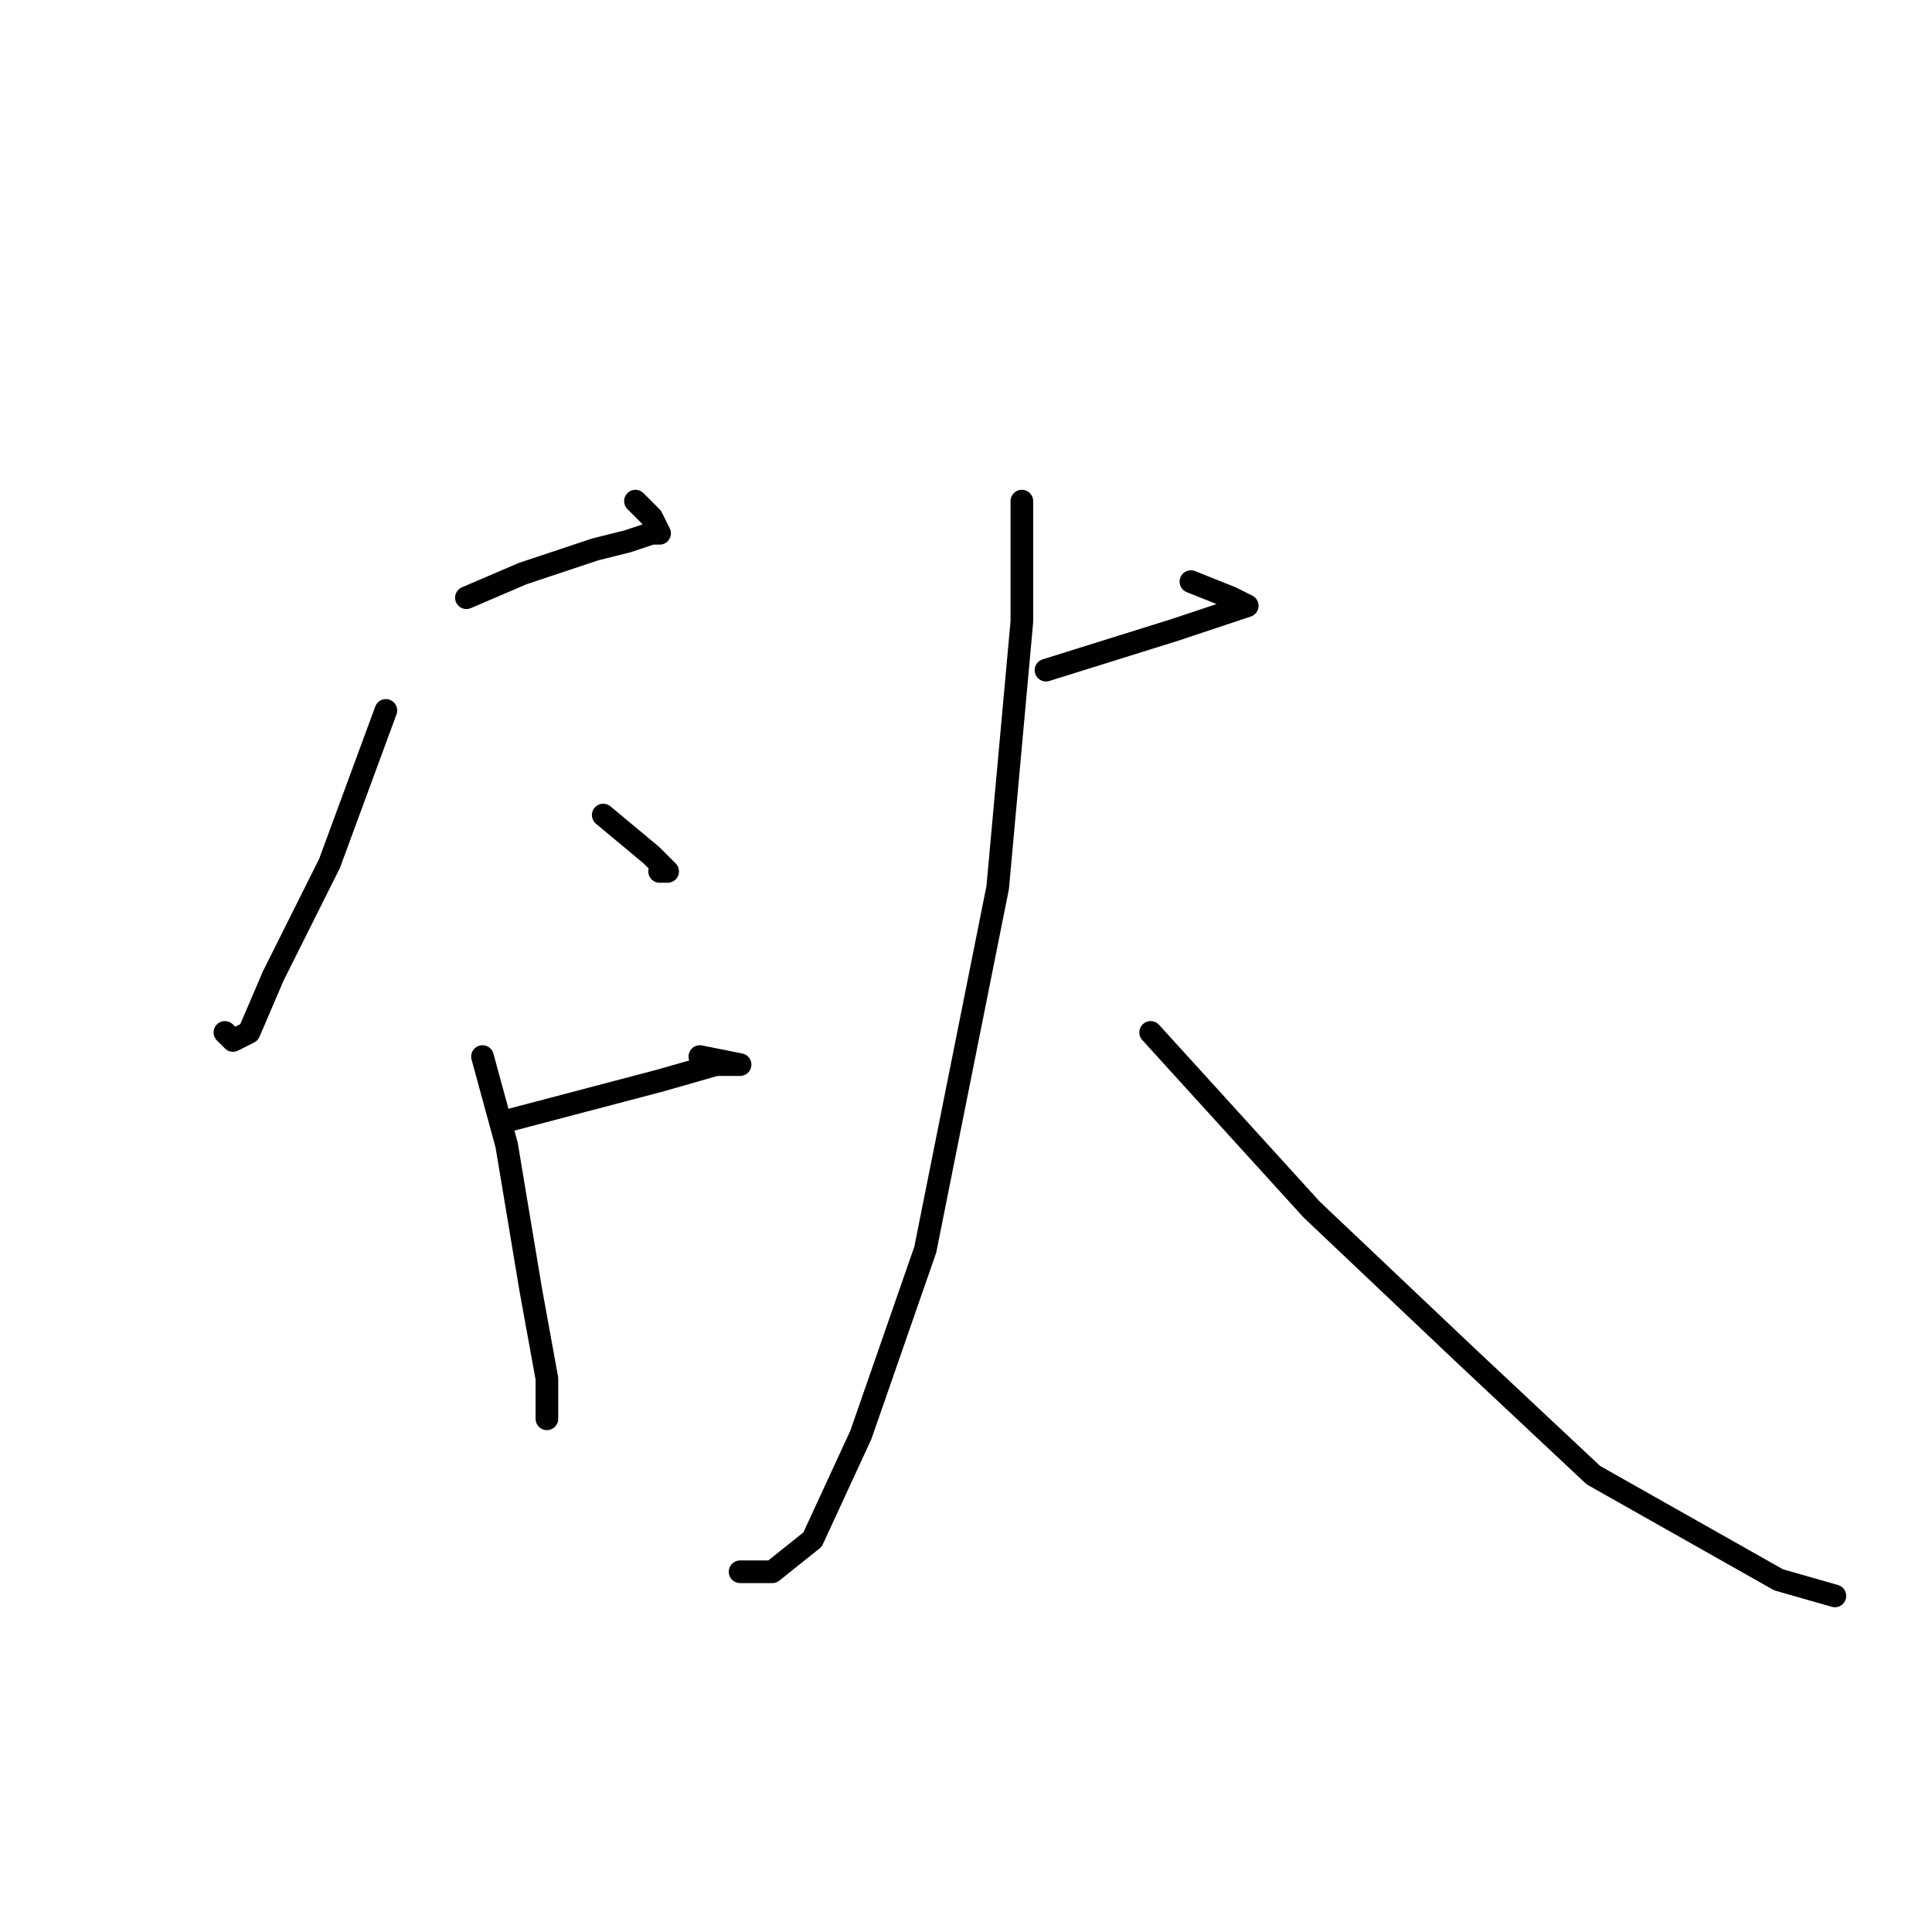 <?xml version="1.0" standalone="no"?>
    <svg width="256" height="256" xmlns="http://www.w3.org/2000/svg" version="1.1">
    <polyline stroke="black" stroke-width="3" stroke-linecap="round" fill="transparent" stroke-linejoin="round" points="61.8 79.2 69.267 76 78.867 72.8 83.133 71.733 86.333 70.667 87.4 70.667 86.333 68.533 84.2 66.4 84.2 66.4 " />
        <polyline stroke="black" stroke-width="3" stroke-linecap="round" fill="transparent" stroke-linejoin="round" points="51.133 94.133 43.667 114.4 36.2 129.333 33 136.8 30.867 137.867 29.8 136.8 29.8 136.8 " />
        <polyline stroke="black" stroke-width="3" stroke-linecap="round" fill="transparent" stroke-linejoin="round" points="79.933 108 86.333 113.333 88.467 115.467 87.4 115.467 87.4 115.467 " />
        <polyline stroke="black" stroke-width="3" stroke-linecap="round" fill="transparent" stroke-linejoin="round" points="67.133 148.533 87.4 143.2 94.867 141.067 98.067 141.067 92.733 140 92.733 140 " />
        <polyline stroke="black" stroke-width="3" stroke-linecap="round" fill="transparent" stroke-linejoin="round" points="63.933 140 67.133 151.733 70.333 170.933 72.467 182.667 72.467 186.933 72.467 188 72.467 188 " />
        <polyline stroke="black" stroke-width="3" stroke-linecap="round" fill="transparent" stroke-linejoin="round" points="138.6 88.8 155.667 83.467 162.067 81.333 165.267 80.267 163.133 79.2 157.8 77.067 157.8 77.067 " />
        <polyline stroke="black" stroke-width="3" stroke-linecap="round" fill="transparent" stroke-linejoin="round" points="135.4 66.4 135.4 82.4 132.2 117.6 122.6 165.6 114.067 190.133 107.667 204 102.333 208.267 98.067 208.267 98.067 208.267 " />
        <polyline stroke="black" stroke-width="3" stroke-linecap="round" fill="transparent" stroke-linejoin="round" points="152.467 136.8 173.8 160.267 194.067 179.467 211.133 195.467 235.667 209.333 243.133 211.467 243.133 211.467 " />
        </svg>